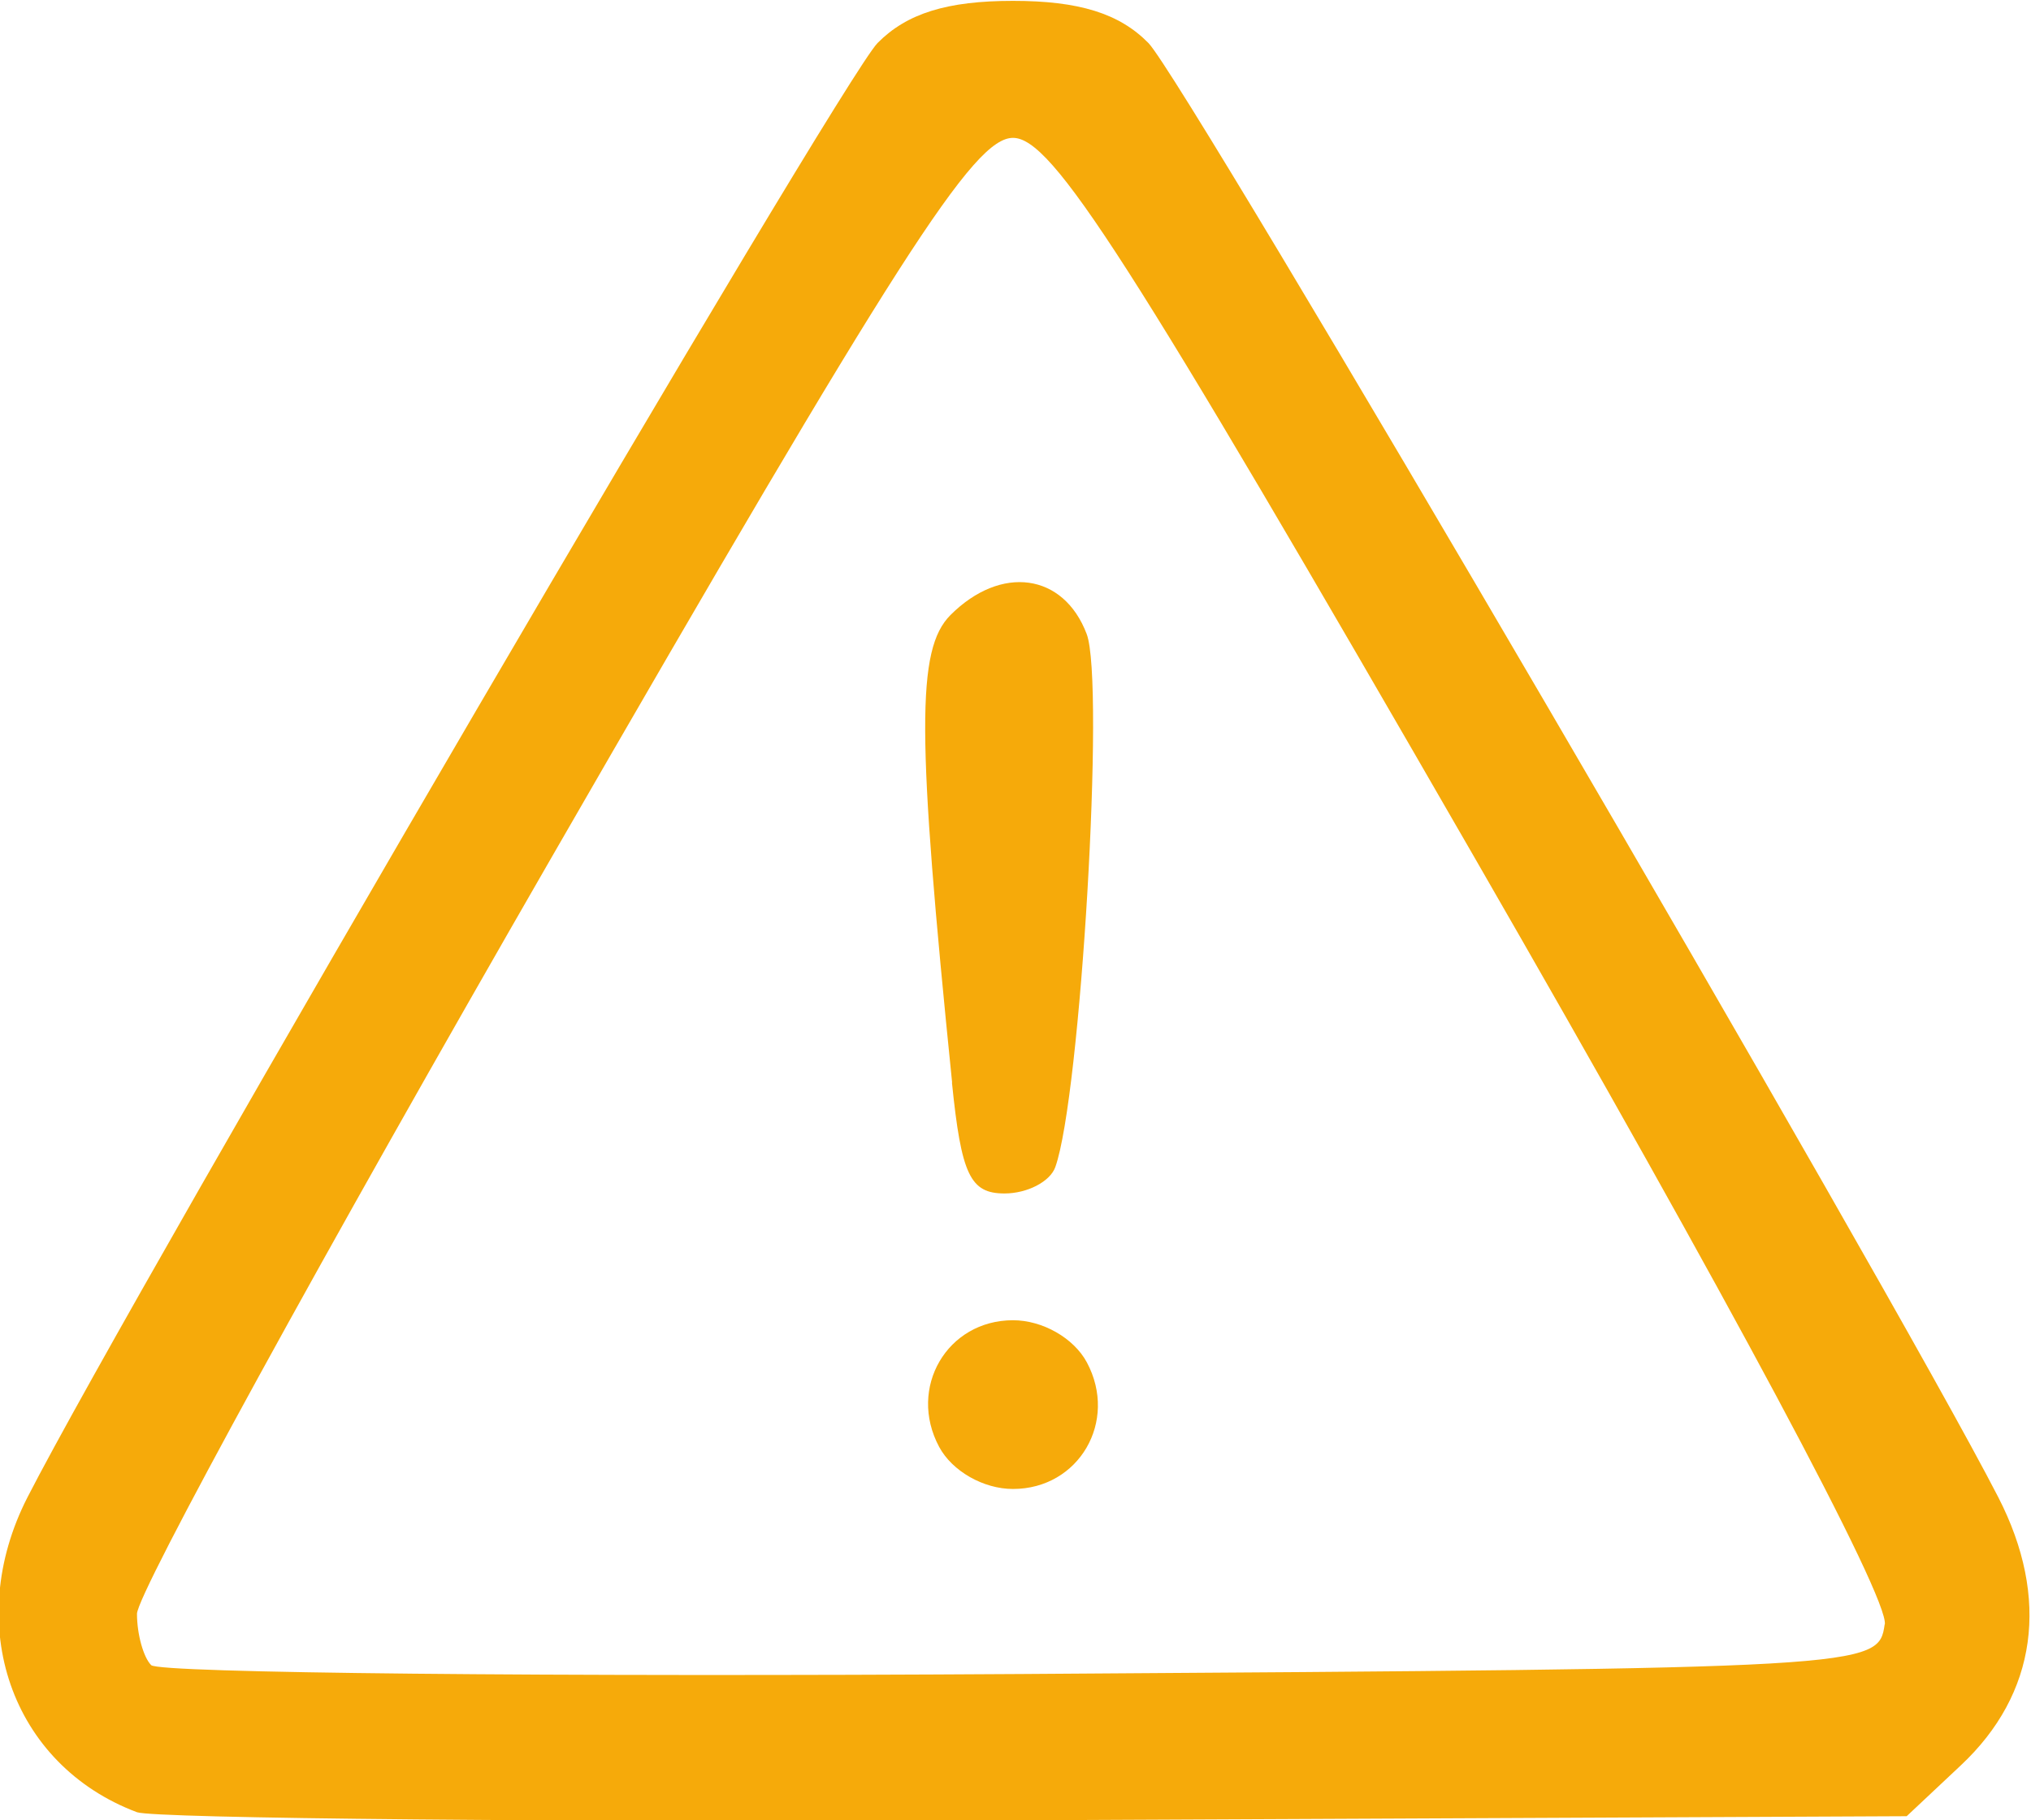 <?xml version="1.0" encoding="UTF-8"?>
<!-- Created with Inkscape (http://www.inkscape.org/) -->
<svg width="11.713mm" height="10.496mm" version="1.1" viewBox="0 0 11.713 10.496" xmlns="http://www.w3.org/2000/svg">
 <g transform="translate(-103.23 -140.79)" fill="#f6aa0a" stroke-width=".122">
  <path d="m112.97 102.83c-0.726-0.273-1.007-1.083-0.631-1.817 0.613-1.196 4.689-8.169 4.902-8.385 0.169-0.171 0.401-0.243 0.781-0.243 0.38 0 0.613 0.072 0.781 0.243 0.212 0.214 4.265 7.149 4.901 8.385 0.3 0.584 0.224 1.135-0.216 1.547l-0.312 0.293-5.012 0.023c-2.757 0.013-5.094-0.01-5.194-0.046zm10.08-1.083c0.022-0.155-0.899-1.877-2.361-4.413-2.011-3.489-2.441-4.159-2.667-4.159-0.226 0-0.655 0.668-2.661 4.149-1.315 2.282-2.391 4.245-2.391 4.362 0 0.117 0.037 0.251 0.082 0.296 0.046 0.046 2.305 0.068 5.022 0.051 4.903-0.032 4.939-0.034 4.975-0.286zm-5.454-1.024c-0.182-0.34 0.046-0.73 0.426-0.73 0.171 0 0.351 0.103 0.426 0.243 0.182 0.34-0.046 0.73-0.426 0.73-0.171 0-0.351-0.103-0.426-0.243zm0.075-2.1c-0.205-2.016-0.206-2.498-0.01-2.696 0.292-0.292 0.653-0.242 0.786 0.109 0.106 0.279-0.035 2.667-0.181 3.074-0.03 0.084-0.162 0.152-0.293 0.152-0.198 0-0.249-0.108-0.303-0.639z"/>
  <path d="m104.02 151.24c-0.726-0.273-1.007-1.083-0.631-1.817 0.613-1.196 4.689-8.169 4.902-8.385 0.169-0.171 0.401-0.243 0.781-0.243 0.38 0 0.613 0.072 0.781 0.243 0.212 0.214 4.265 7.149 4.901 8.385 0.3 0.584 0.224 1.135-0.216 1.547l-0.312 0.293-5.012 0.023c-2.757 0.013-5.094-0.01-5.194-0.046zm10.08-1.083c0.022-0.155-0.899-1.877-2.361-4.413-2.011-3.489-2.441-4.159-2.667-4.159-0.226 0-0.655 0.668-2.661 4.149-1.315 2.282-2.391 4.245-2.391 4.362 0 0.117 0.037 0.251 0.082 0.296 0.046 0.046 2.305 0.068 5.022 0.051 4.903-0.032 4.939-0.034 4.975-0.286zm-5.454-1.024c-0.182-0.34 0.046-0.73 0.426-0.73 0.171 0 0.351 0.103 0.426 0.243 0.182 0.34-0.046 0.73-0.426 0.73-0.171 0-0.351-0.103-0.426-0.243zm0.075-2.1c-0.205-2.016-0.206-2.498-0.01-2.696 0.292-0.292 0.653-0.242 0.786 0.109 0.106 0.279-0.035 2.667-0.181 3.074-0.03 0.084-0.162 0.152-0.293 0.152-0.198 0-0.249-0.108-0.303-0.639z"/>
 </g>
</svg>
